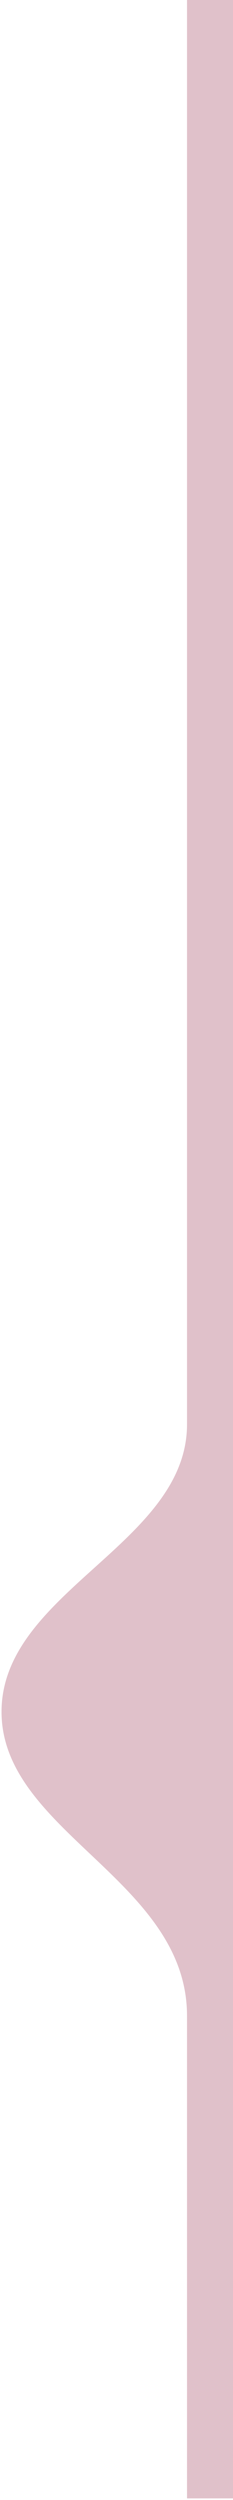 <svg width="76" height="812" viewBox="0 0 76 812" fill="none" xmlns="http://www.w3.org/2000/svg">
<path d="M61 -1.5H76V811.5H61V663.25C61 663.25 61 676.901 61 654.763C61 610.638 0.5 595 0.5 556C0.5 517 61 501.5 61 462.638C61 440.5 61 452 61 452V-1.5Z" fill="#e0c1ca"/>
</svg>
